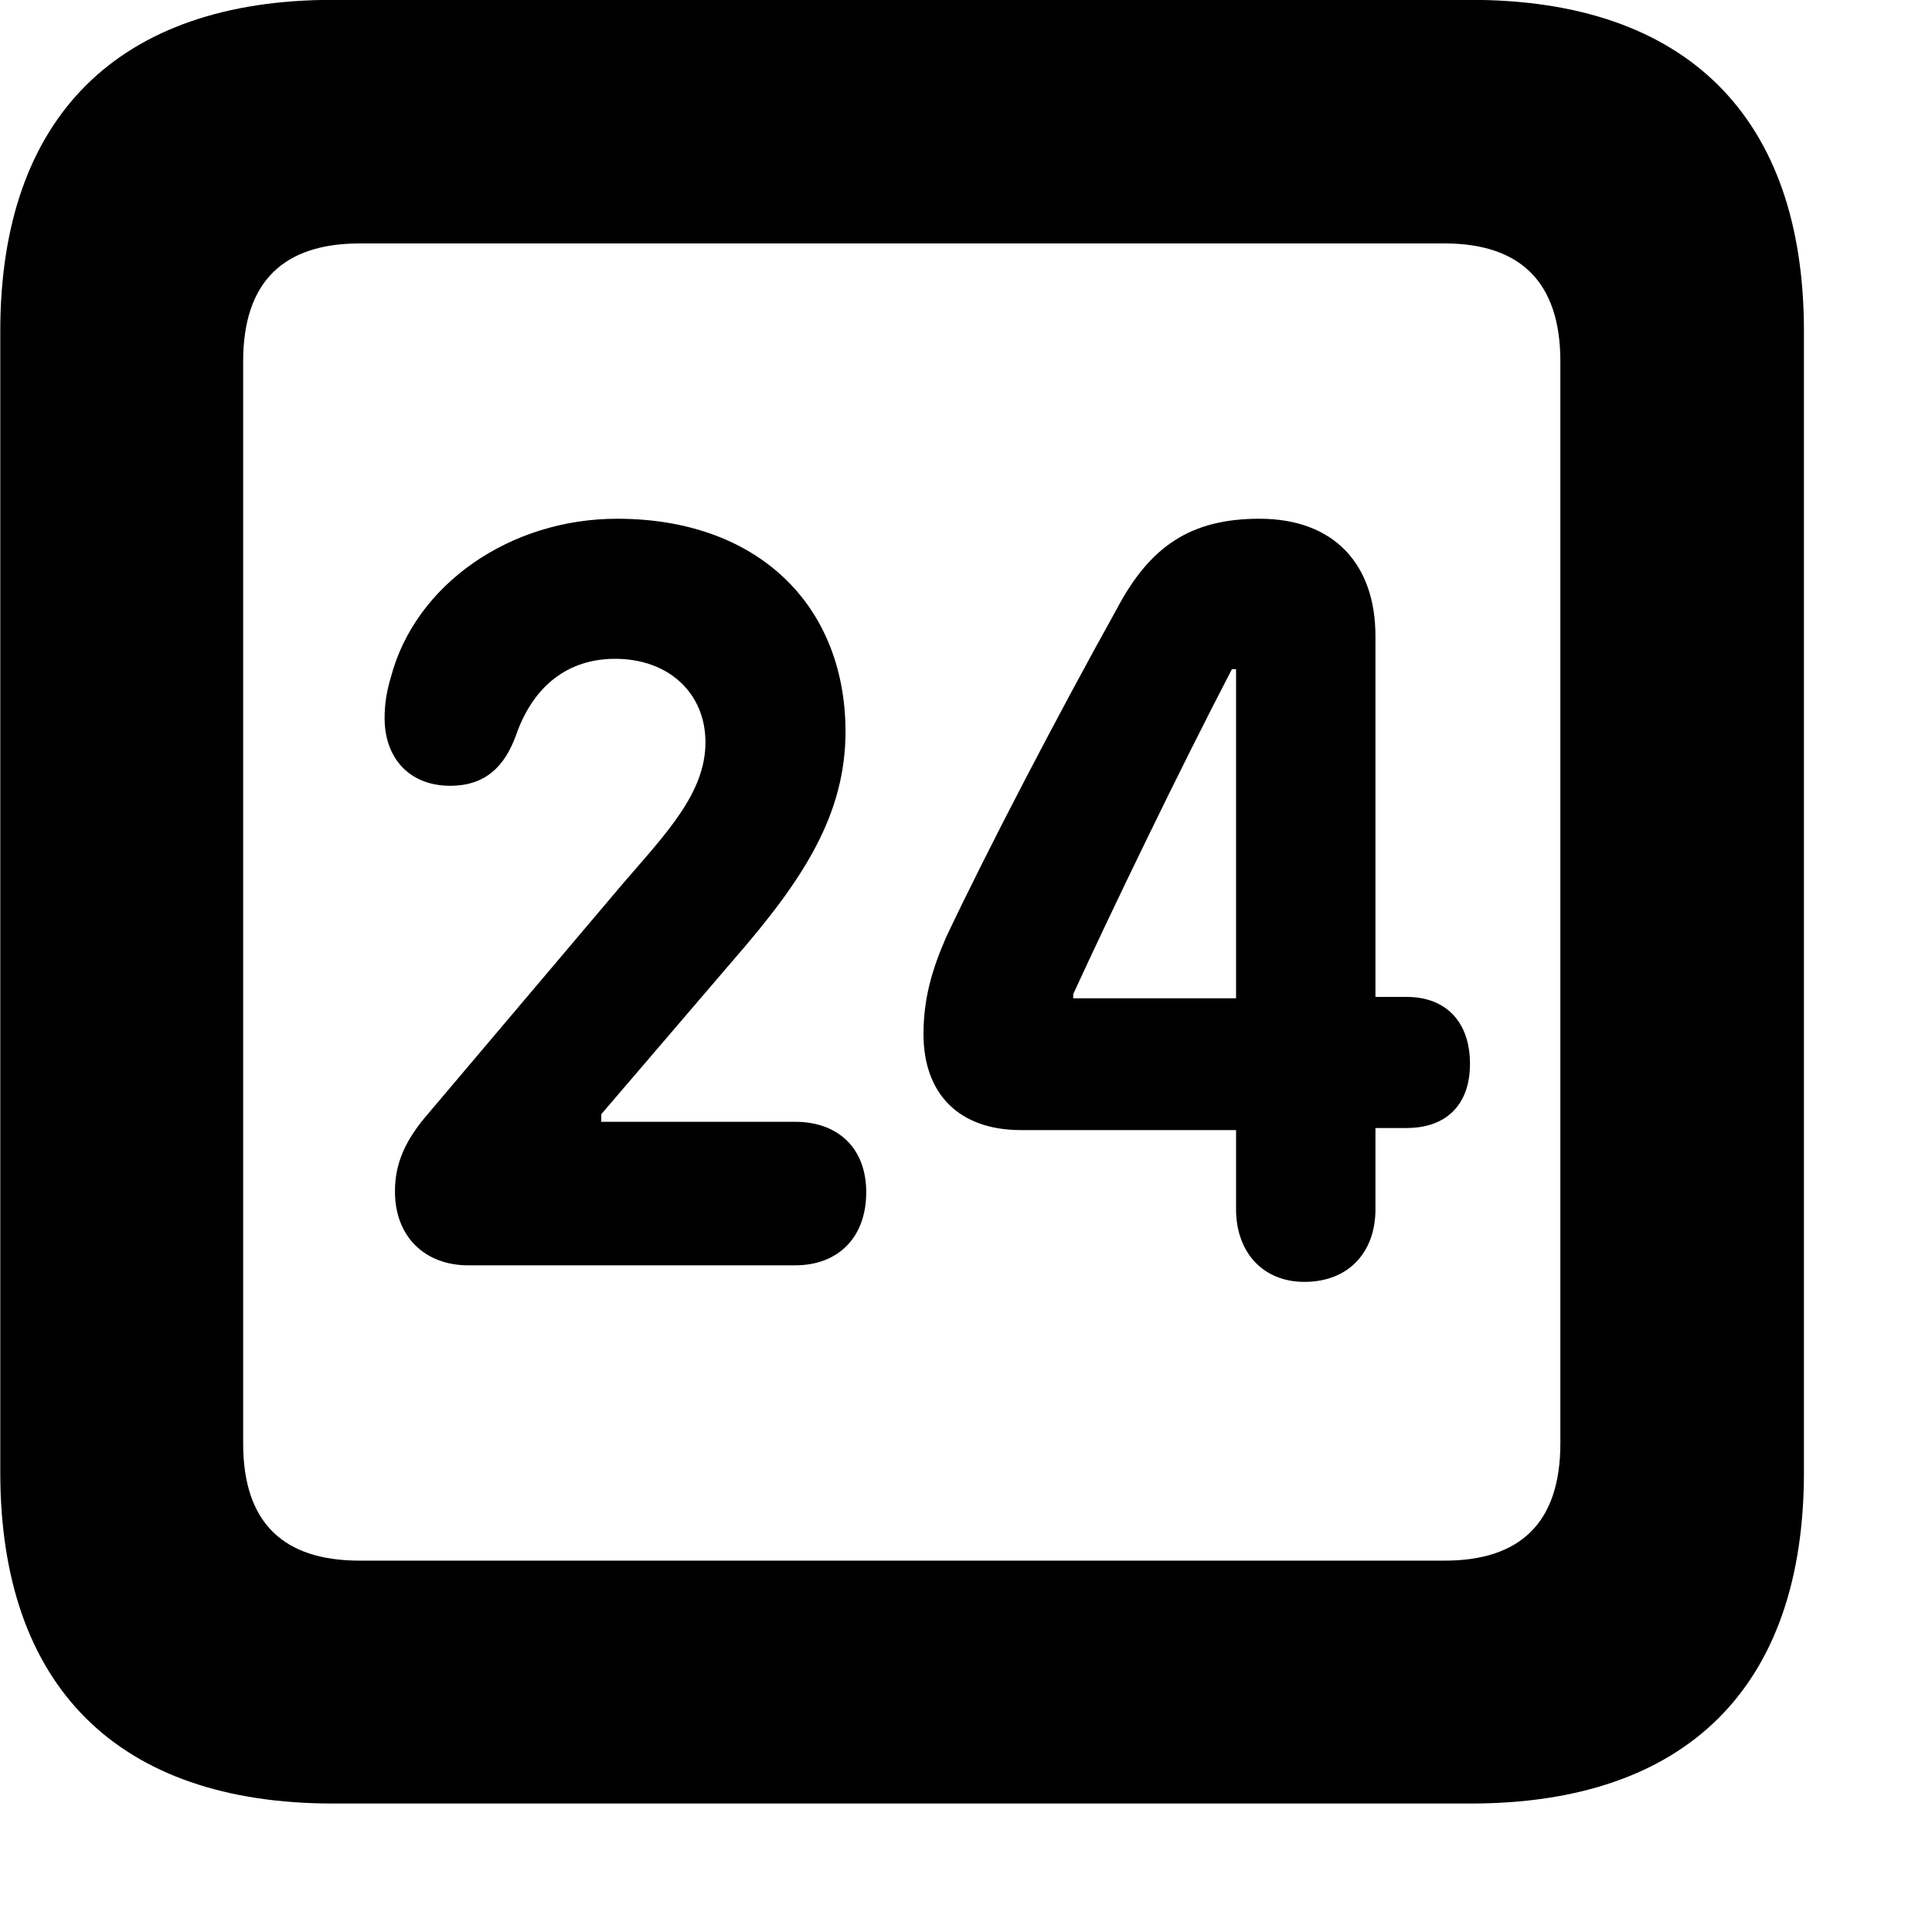 <svg xmlns="http://www.w3.org/2000/svg" viewBox="0 0 28 28" width="28" height="28">
  <path d="M4.824 26.138H21.314C24.444 26.138 26.144 24.448 26.144 21.338V4.798C26.144 1.698 24.444 -0.002 21.314 -0.002H4.824C1.714 -0.002 0.004 1.698 0.004 4.798V21.338C0.004 24.448 1.714 26.138 4.824 26.138ZM5.214 22.618C4.114 22.618 3.524 22.078 3.524 20.918V5.238C3.524 4.078 4.114 3.528 5.214 3.528H20.934C22.024 3.528 22.614 4.078 22.614 5.238V20.918C22.614 22.078 22.024 22.618 20.934 22.618ZM6.784 18.338H11.524C12.144 18.338 12.554 17.938 12.554 17.278C12.554 16.638 12.144 16.258 11.524 16.258H8.714V16.148L10.624 13.918C11.634 12.758 12.264 11.808 12.254 10.568C12.234 8.748 10.964 7.518 8.944 7.518C7.384 7.518 6.014 8.478 5.664 9.818C5.604 10.018 5.574 10.198 5.574 10.408C5.574 10.988 5.934 11.388 6.524 11.388C7.044 11.388 7.314 11.098 7.474 10.668C7.724 9.938 8.234 9.548 8.914 9.548C9.694 9.548 10.224 10.048 10.224 10.758C10.224 11.488 9.664 12.068 9.034 12.798L6.224 16.118C5.864 16.528 5.724 16.868 5.724 17.268C5.724 17.928 6.164 18.338 6.784 18.338ZM18.904 18.578C19.554 18.578 19.934 18.138 19.934 17.528V16.348H20.384C20.964 16.348 21.304 16.008 21.304 15.418C21.304 14.818 20.964 14.448 20.384 14.448H19.934V9.218C19.934 8.178 19.334 7.518 18.254 7.518C17.254 7.518 16.664 7.918 16.184 8.828C15.344 10.338 14.324 12.288 13.714 13.578C13.504 14.058 13.384 14.478 13.384 14.988C13.384 15.858 13.904 16.378 14.794 16.378H17.914V17.528C17.914 18.138 18.294 18.578 18.904 18.578ZM17.914 14.468H15.554V14.408C16.104 13.208 17.104 11.138 17.854 9.698H17.914Z" />
</svg>